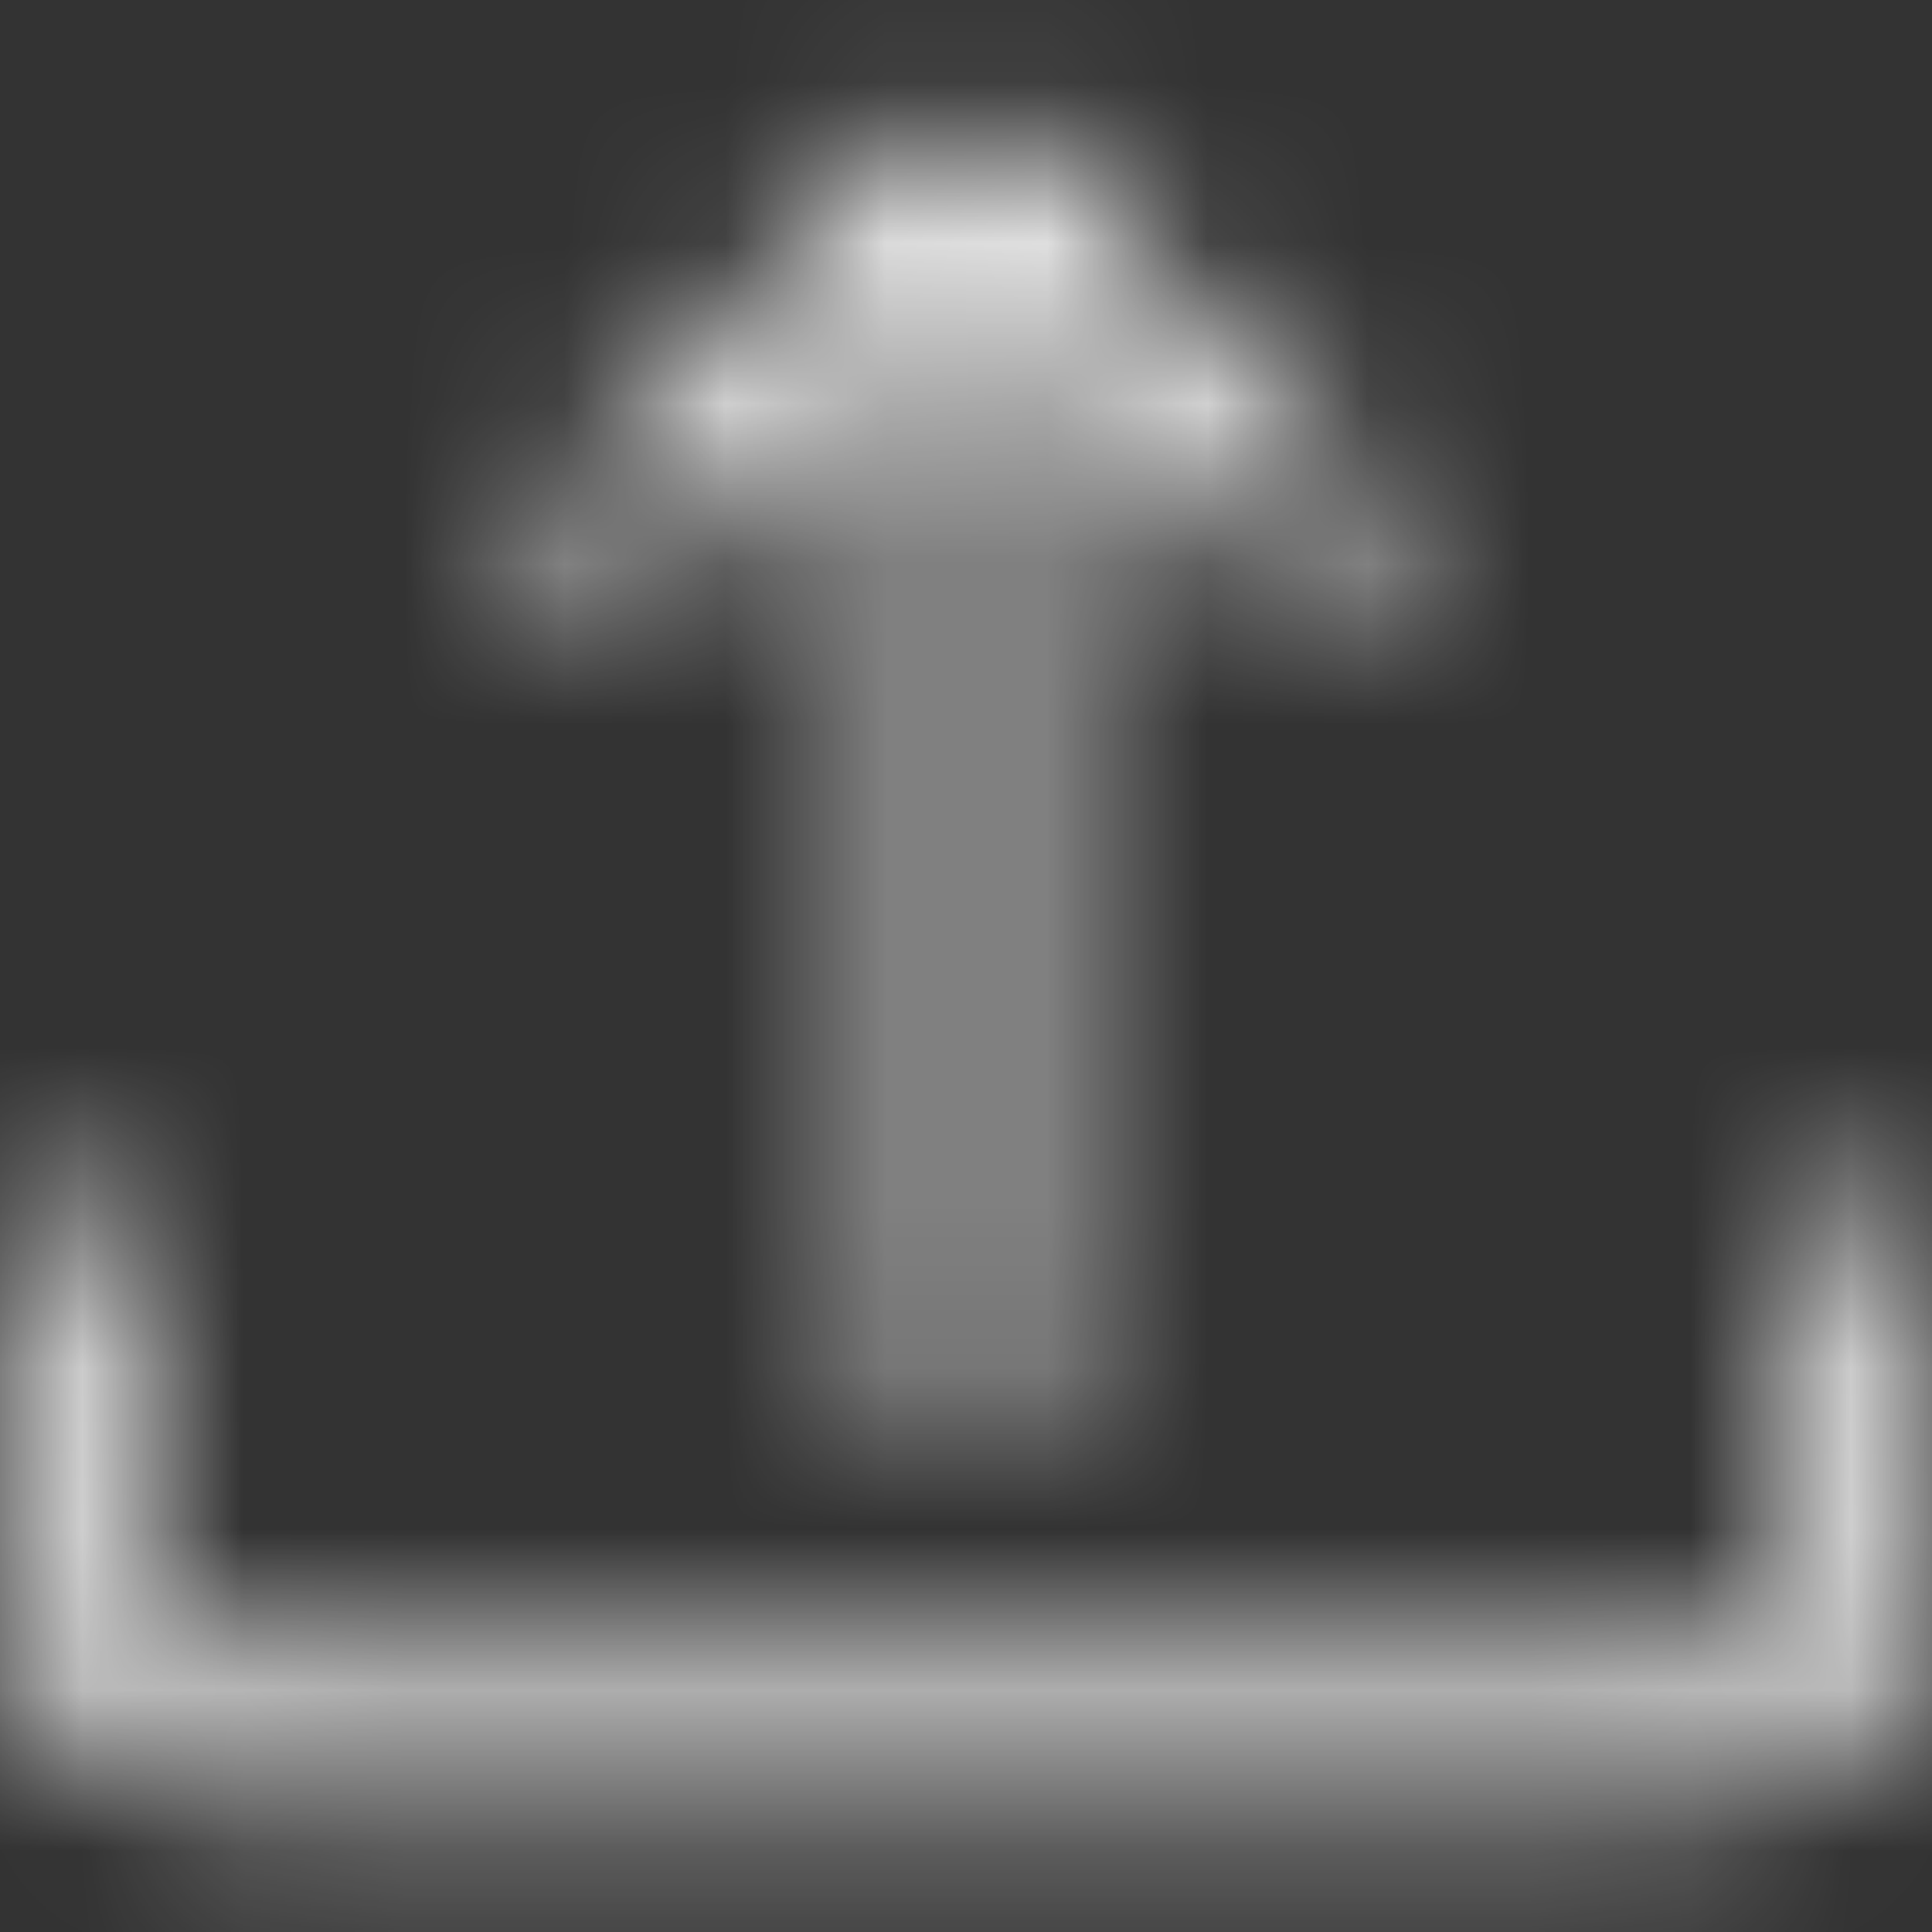 <svg width="12" height="12" viewBox="0 0 12 12" fill="none" xmlns="http://www.w3.org/2000/svg">
<rect x="0" y="0" width="12" height="12" fill="#333333" stroke="none"/>
<mask id="mask0_587_30206" style="mask-type:alpha" maskUnits="userSpaceOnUse" x="0" y="0" width="12" height="12">
<g clip-path="url(#clip0_587_30206)">
<path fill-rule="evenodd" clip-rule="evenodd" d="M0.375 7.425C0.582 7.425 0.75 7.593 0.75 7.8V9.675C0.75 10.089 1.086 10.425 1.5 10.425H10.5C10.914 10.425 11.25 10.089 11.25 9.675V7.8C11.25 7.593 11.418 7.425 11.625 7.425C11.832 7.425 12 7.593 12 7.8V9.675C12 10.503 11.328 11.175 10.5 11.175H1.5C0.672 11.175 0 10.503 0 9.675V7.8C0 7.593 0.168 7.425 0.375 7.425Z" fill="black"/>
<path fill-rule="evenodd" clip-rule="evenodd" d="M5.735 0.86C5.881 0.713 6.119 0.713 6.265 0.86L8.515 3.11C8.662 3.256 8.662 3.494 8.515 3.64C8.369 3.787 8.131 3.787 7.985 3.64L6.375 2.03V8.625C6.375 8.832 6.207 9 6 9C5.793 9 5.625 8.832 5.625 8.625V2.03L4.015 3.64C3.869 3.787 3.631 3.787 3.485 3.64C3.338 3.494 3.338 3.256 3.485 3.11L5.735 0.86Z" fill="black"/>
</g>
</mask>
<g mask="url(#mask0_587_30206)">
<rect width="12" height="12" fill="white"/>
</g>
<defs>
<clipPath id="clip0_587_30206">
<rect width="12" height="12" fill="white"/>
</clipPath>
</defs>
</svg>
